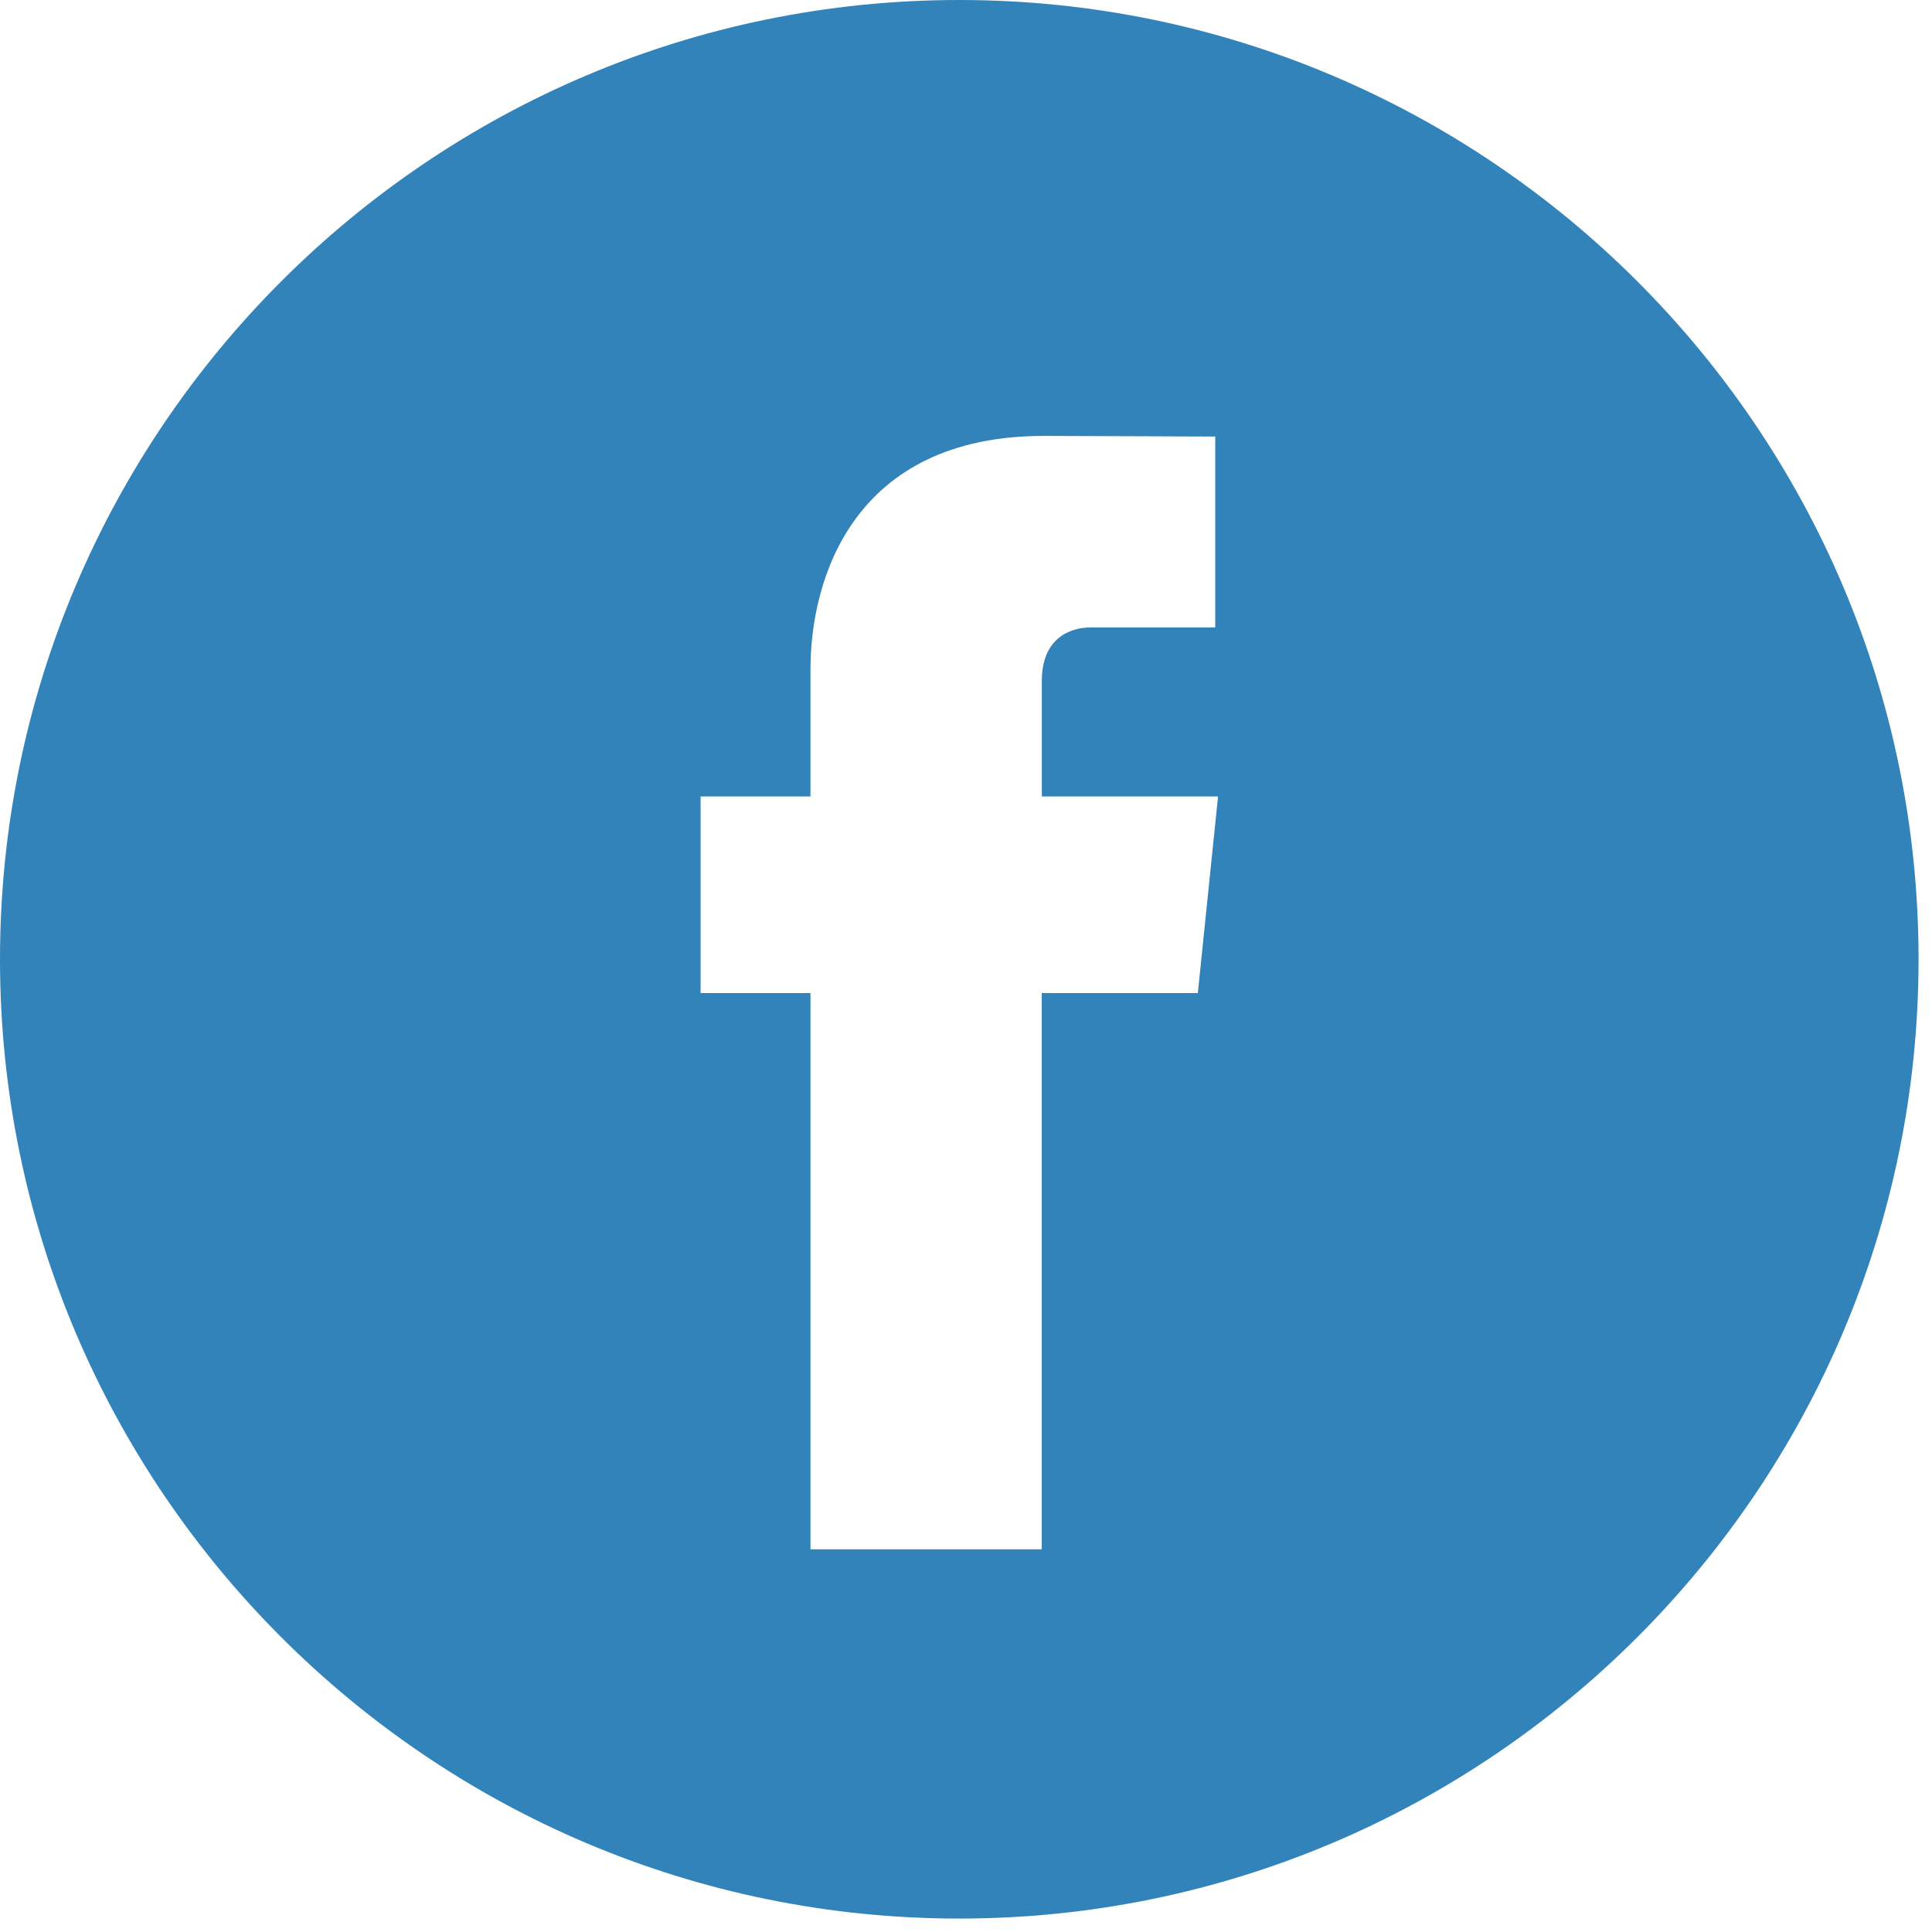 <?xml version="1.0" encoding="UTF-8" standalone="no"?>
<svg width="24px" height="24px" viewBox="0 0 24 24" version="1.1" xmlns="http://www.w3.org/2000/svg" xmlns:xlink="http://www.w3.org/1999/xlink" xmlns:sketch="http://www.bohemiancoding.com/sketch/ns">
    <!-- Generator: sketchtool 3.5.1 (25234) - http://www.bohemiancoding.com/sketch -->
    <title>facebook blue</title>
    <desc>Created with sketchtool.</desc>
    <defs></defs>
    <g id="elements" stroke="none" stroke-width="1" fill="none" fill-rule="evenodd" sketch:type="MSPage">
        <g id="elements---iconset" sketch:type="MSArtboardGroup" transform="translate(-581, -33)" fill="#3183BA">
            <g id="Group-4" sketch:type="MSLayerGroup" transform="translate(581, 33)">
                <g id="facebook2-copy" sketch:type="MSShapeGroup">
                    <path d="M11.916,0 C5.346,0 0,5.346 0,11.916 C0,18.487 5.346,23.833 11.916,23.833 C18.487,23.833 23.833,18.487 23.833,11.916 C23.833,5.346 18.488,0 11.916,0 L11.916,0 Z M14.88,12.336 L12.941,12.336 L12.941,19.246 L10.068,19.246 L10.068,12.336 L8.703,12.336 L8.703,9.894 L10.068,9.894 L10.068,8.314 C10.068,7.183 10.606,5.415 12.968,5.415 L15.096,5.423 L15.096,7.794 L13.551,7.794 C13.3,7.794 12.942,7.92 12.942,8.459 L12.942,9.894 L15.131,9.894 L14.88,12.336 L14.88,12.336 Z" id="Shape"></path>
                </g>
            </g>
        </g>
    </g>
</svg>
